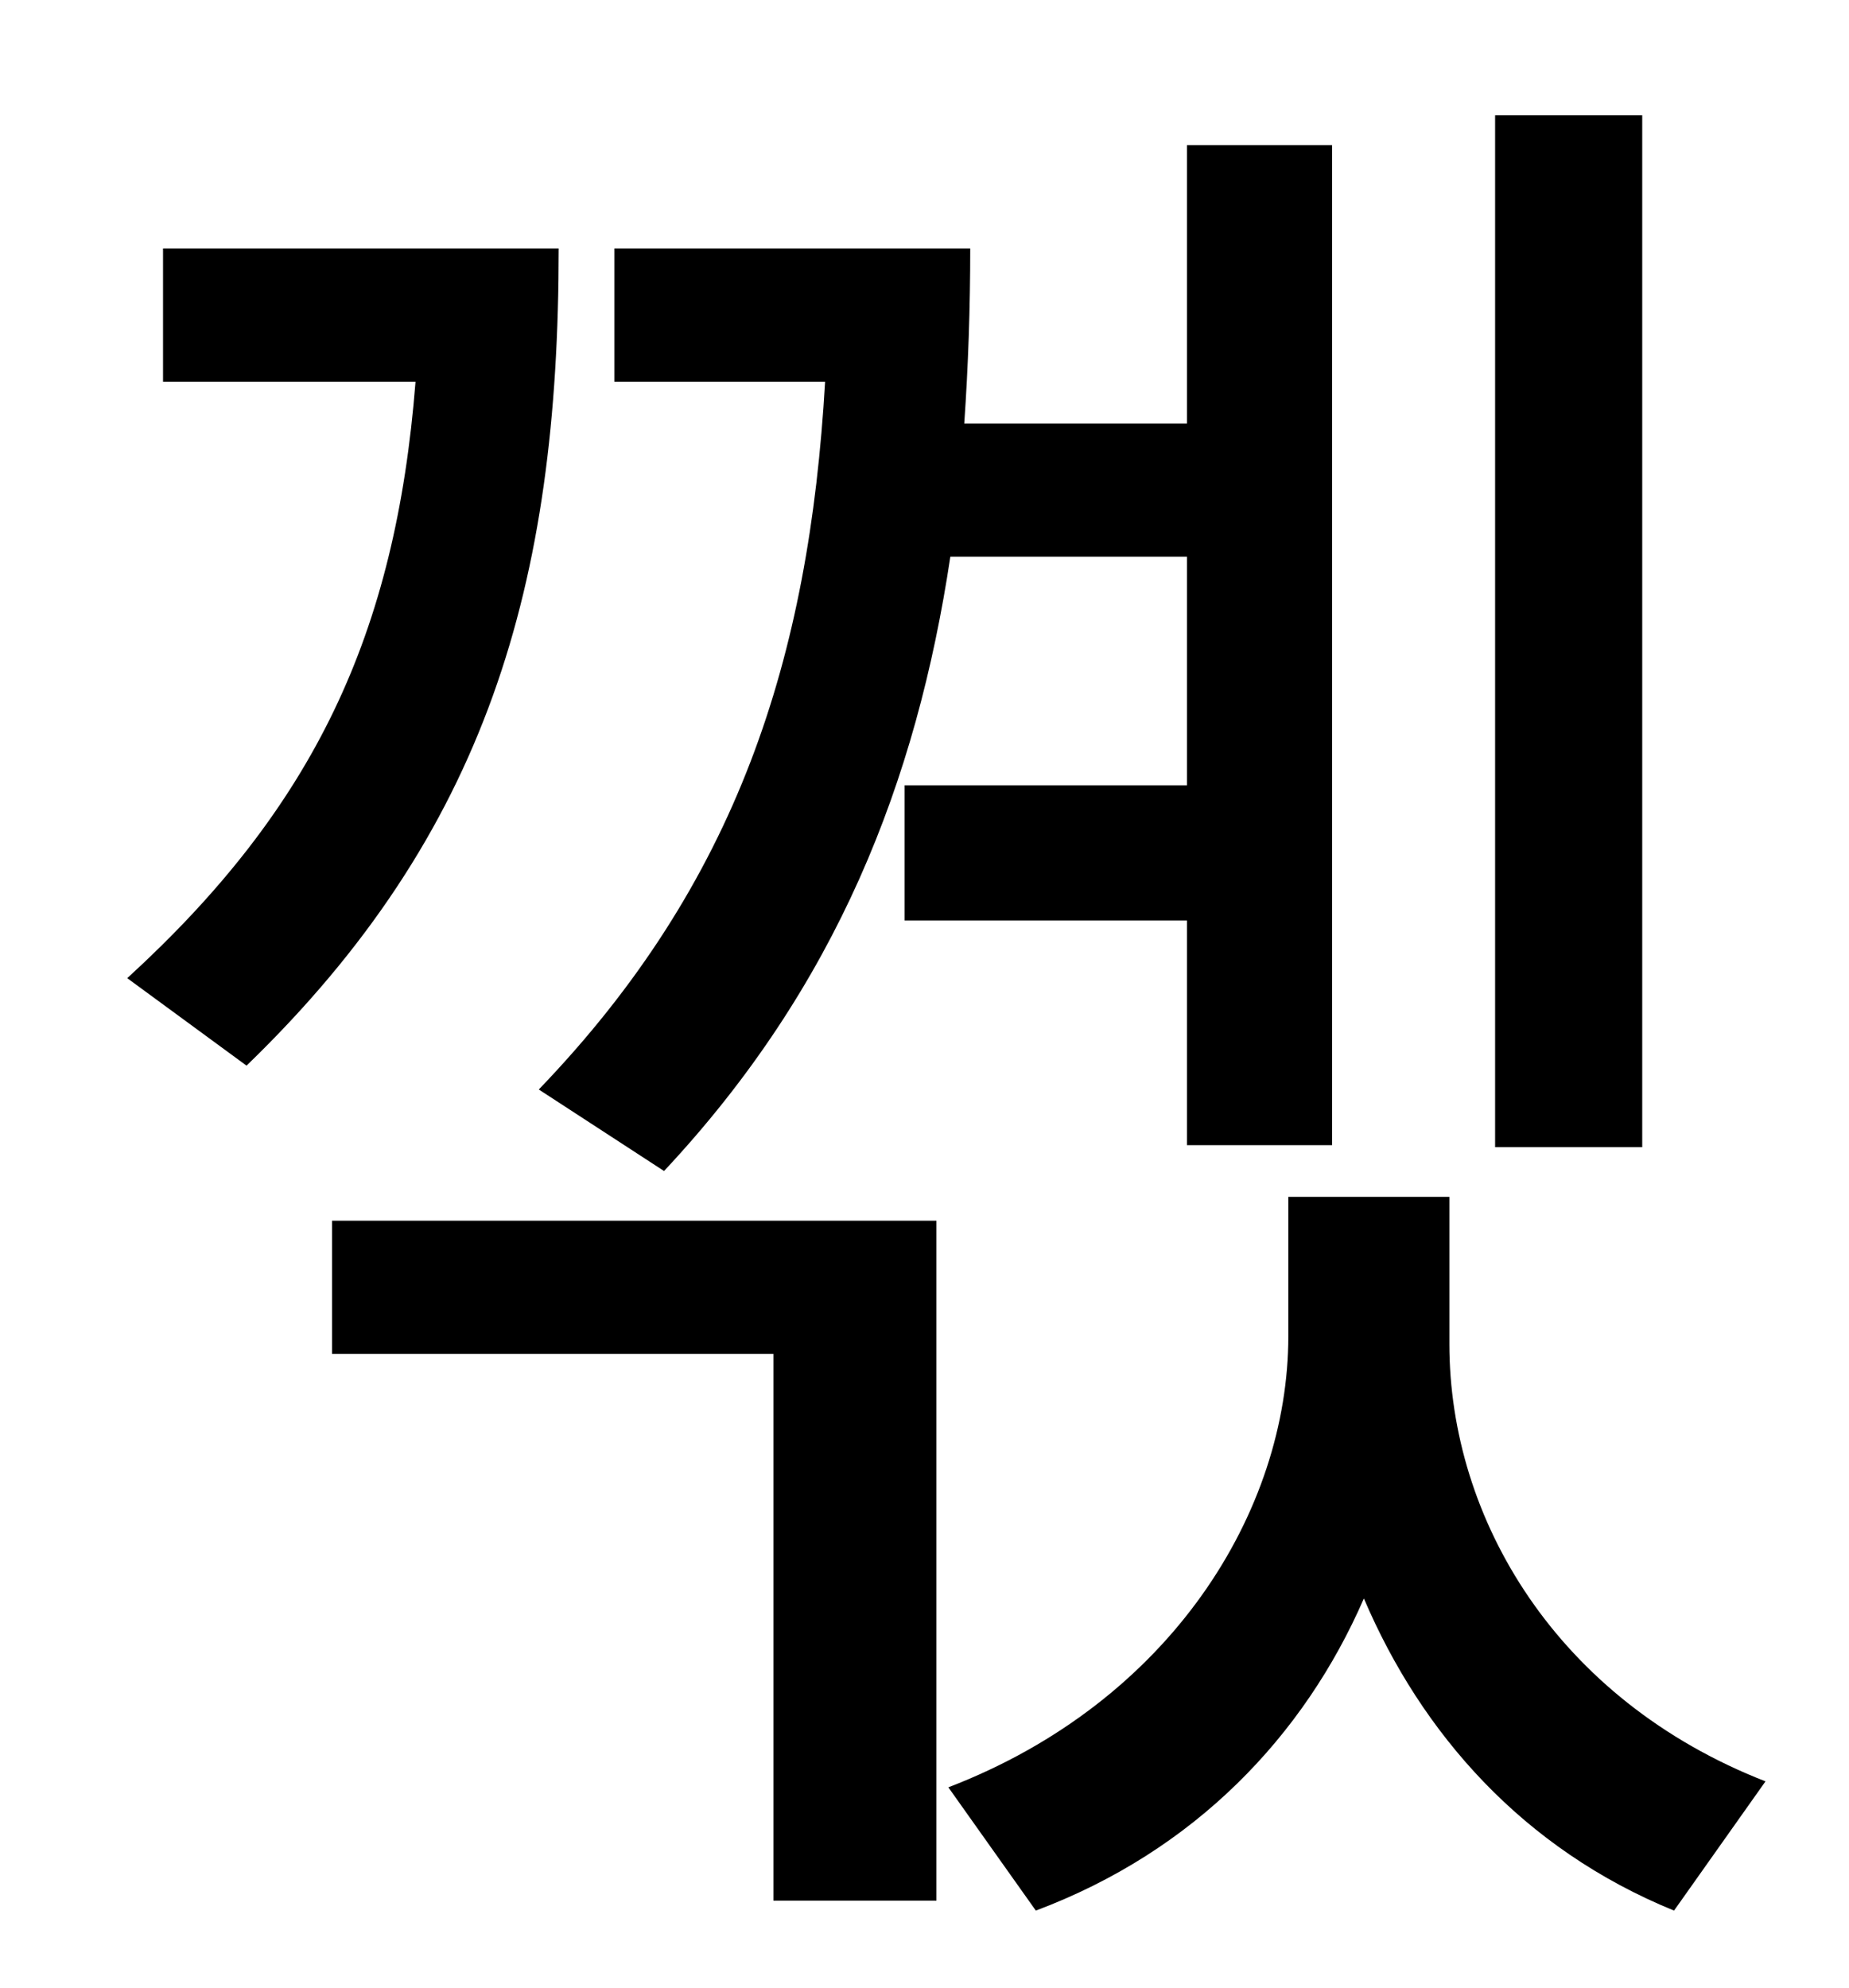 <?xml version="1.0" standalone="no"?>
<!DOCTYPE svg PUBLIC "-//W3C//DTD SVG 1.1//EN" "http://www.w3.org/Graphics/SVG/1.1/DTD/svg11.dtd" >
<svg xmlns="http://www.w3.org/2000/svg" xmlns:xlink="http://www.w3.org/1999/xlink" version="1.1" viewBox="-10 0 930 1000">
   <path fill="currentColor"
d="M816 58v519h-74v-519h74zM324 589l-63 -41c100 -104 136 -217 144 -356h-106v-67h179c0 30 -1 59 -3 88h112v-140h73v503h-73v-113h-142v-68h142v-115h-119c-17 113 -57 216 -144 309zM72 125h199c0 169 -36 294 -157 411l-60 -44c94 -86 135 -173 145 -300h-127v-67z
M157 681v-67h304v342h-82v-275h-222zM719 602v74c0 88 54 179 159 220l-46 65c-76 -31 -127 -89 -156 -157c-30 69 -85 127 -165 157l-44 -62c112 -43 171 -139 171 -227v-70h81z" />
</svg>
